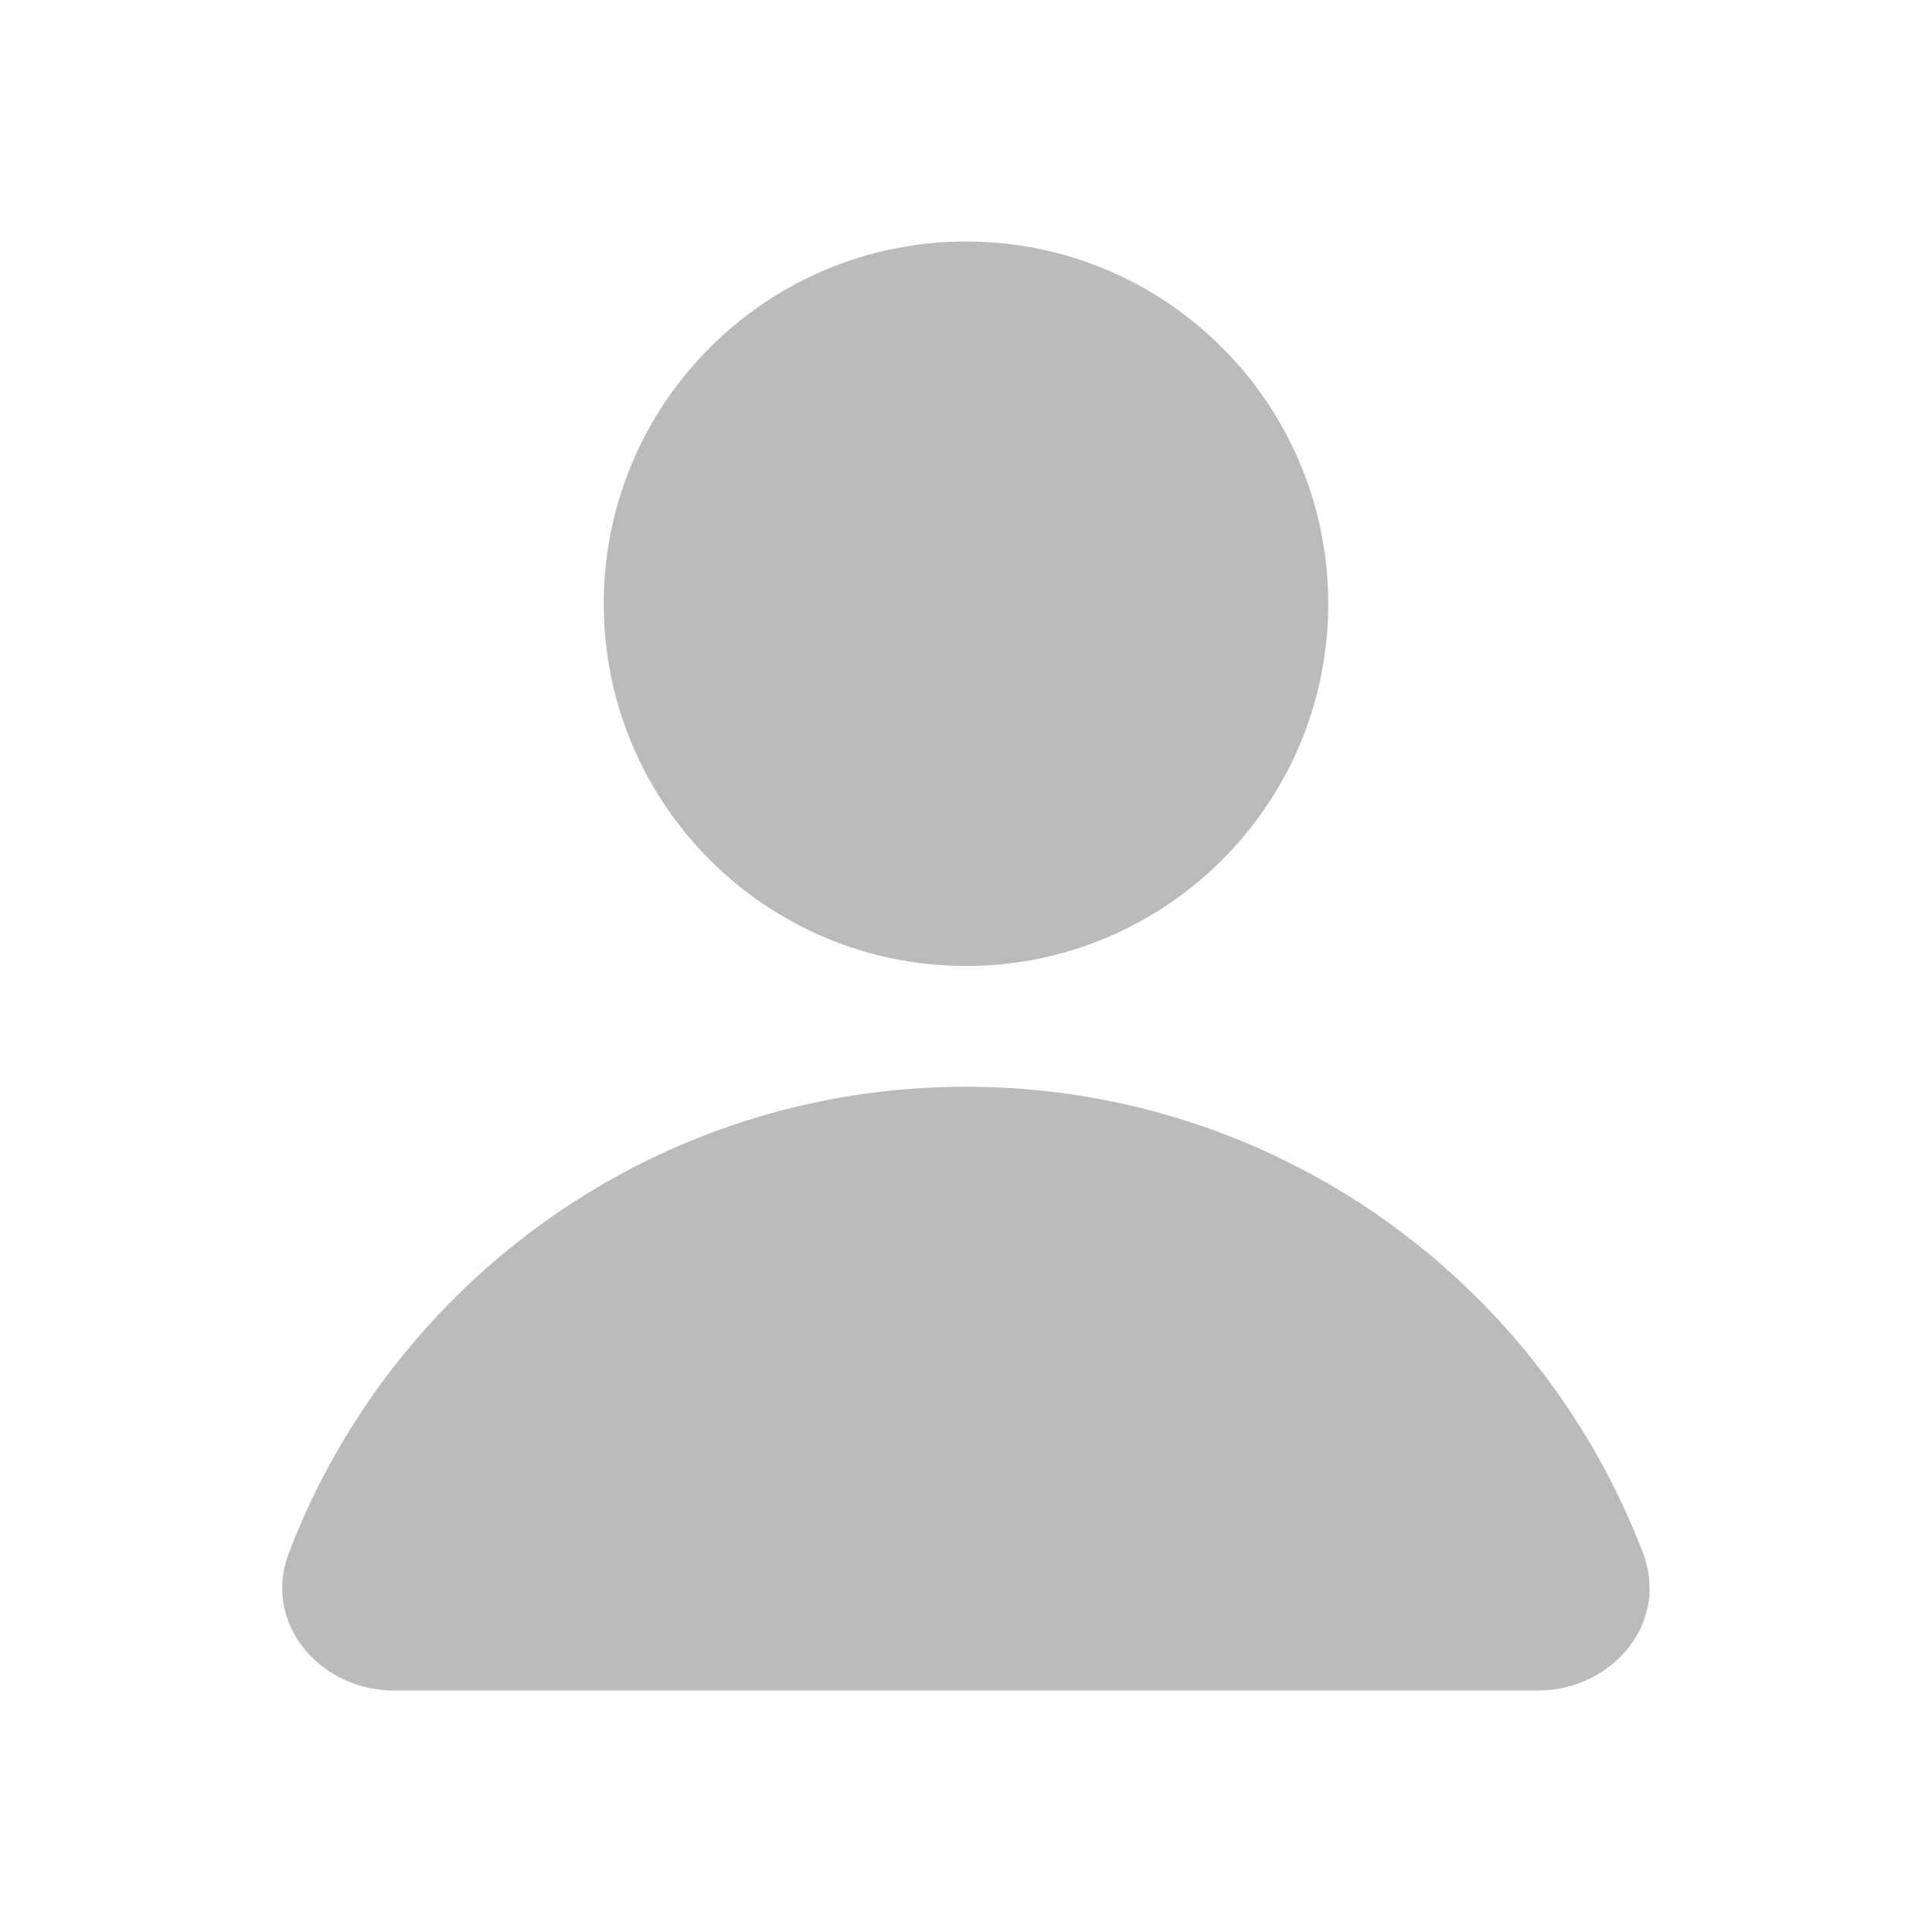 <svg width="24" height="24" viewBox="0 0 24 24" fill="none" xmlns="http://www.w3.org/2000/svg">
<path d="M12 12C14.485 12 16.5 9.985 16.5 7.5C16.5 5.015 14.485 3 12 3C9.515 3 7.5 5.015 7.5 7.5C7.5 9.985 9.515 12 12 12Z" fill="#BBBBBB"/>
<path d="M19.102 21C20.03 21 20.741 20.159 20.41 19.292C19.118 15.905 15.84 13.5 11.999 13.5C8.159 13.5 4.88 15.905 3.588 19.292C3.257 20.159 3.969 21 4.896 21H19.102Z" fill="#BBBBBB"/>
</svg>
